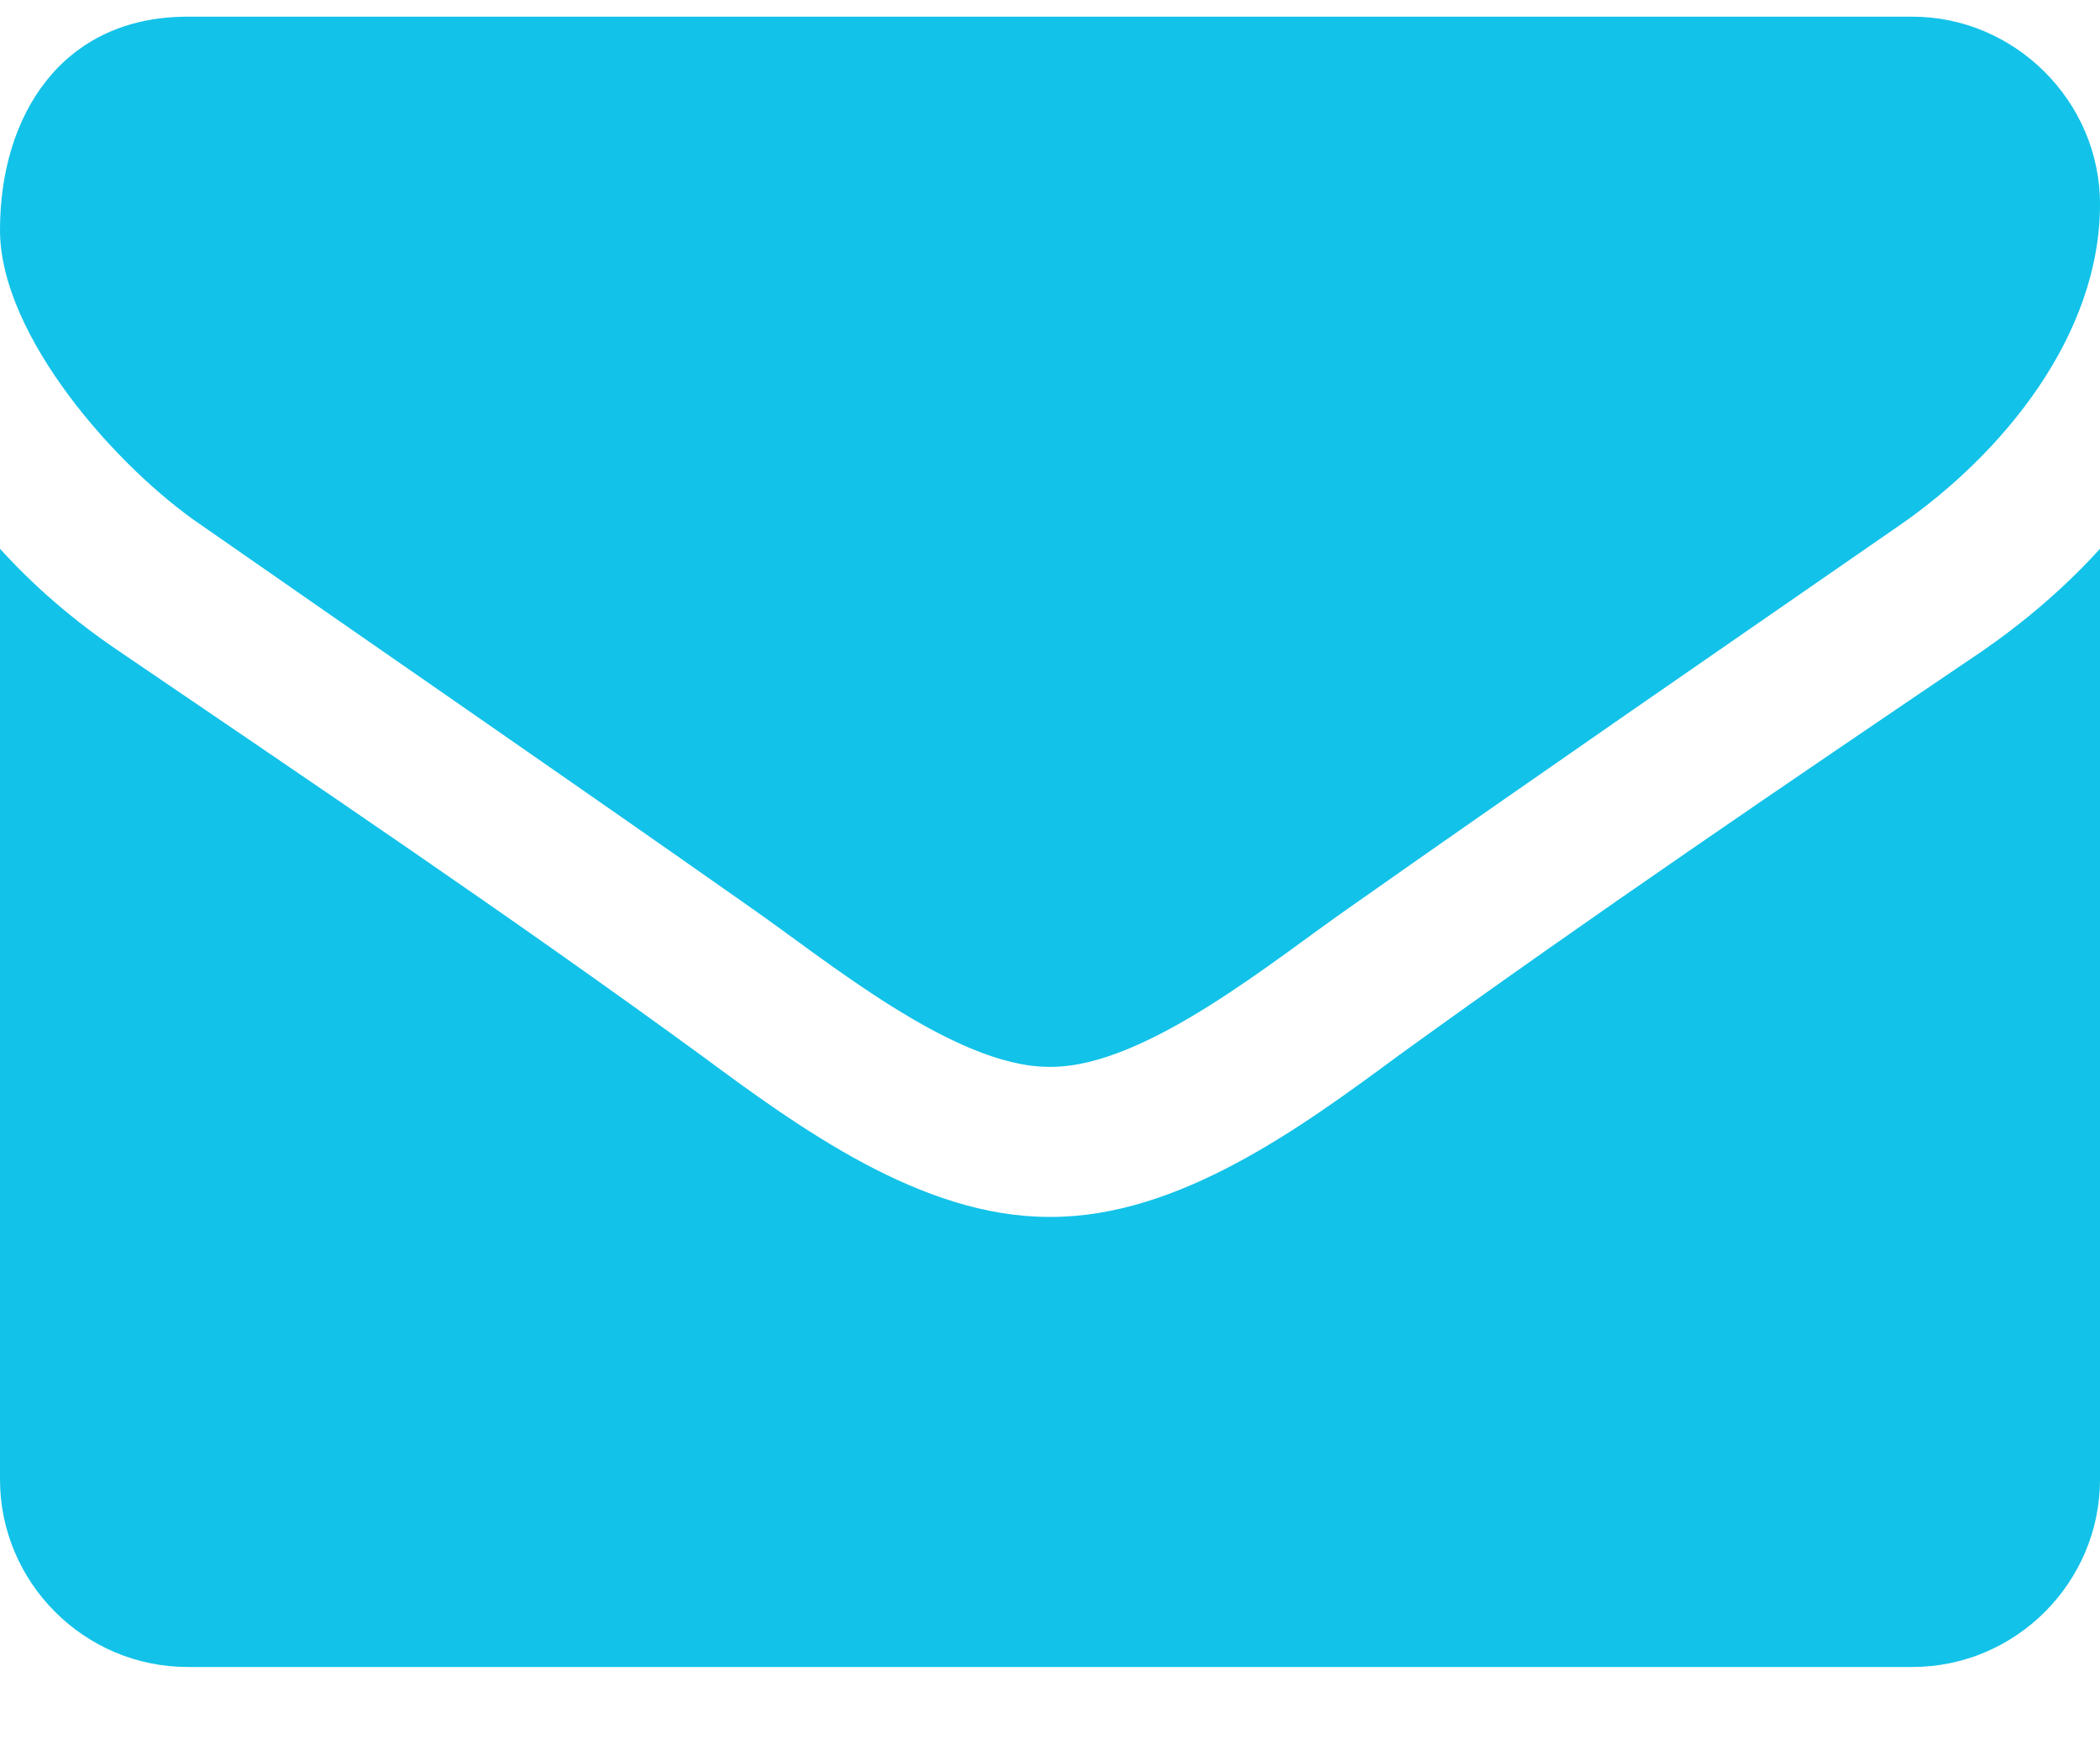 <svg width="18" height="15" viewBox="0 0 18 15" fill="none" xmlns="http://www.w3.org/2000/svg">
<path d="M18 4.703C17.699 5.035 17.357 5.326 16.995 5.577C15.318 6.712 13.631 7.857 11.993 9.042C11.15 9.665 10.105 10.429 9.01 10.429H9H8.99C7.895 10.429 6.85 9.665 6.007 9.042C4.369 7.847 2.682 6.712 1.015 5.577C0.643 5.326 0.301 5.035 0 4.703V12.679C0 13.562 0.723 14.286 1.607 14.286H16.393C17.277 14.286 18 13.562 18 12.679V4.703ZM18 1.75C18 0.866 17.267 0.143 16.393 0.143H1.607C0.532 0.143 0 0.987 0 1.971C0 2.885 1.015 4.02 1.728 4.502C3.285 5.587 4.862 6.672 6.419 7.767C7.071 8.219 8.176 9.143 8.99 9.143H9H9.01C9.824 9.143 10.929 8.219 11.582 7.767C13.138 6.672 14.715 5.587 16.282 4.502C17.166 3.89 18 2.875 18 1.75Z" fill="#12C2E9"/>
</svg>
